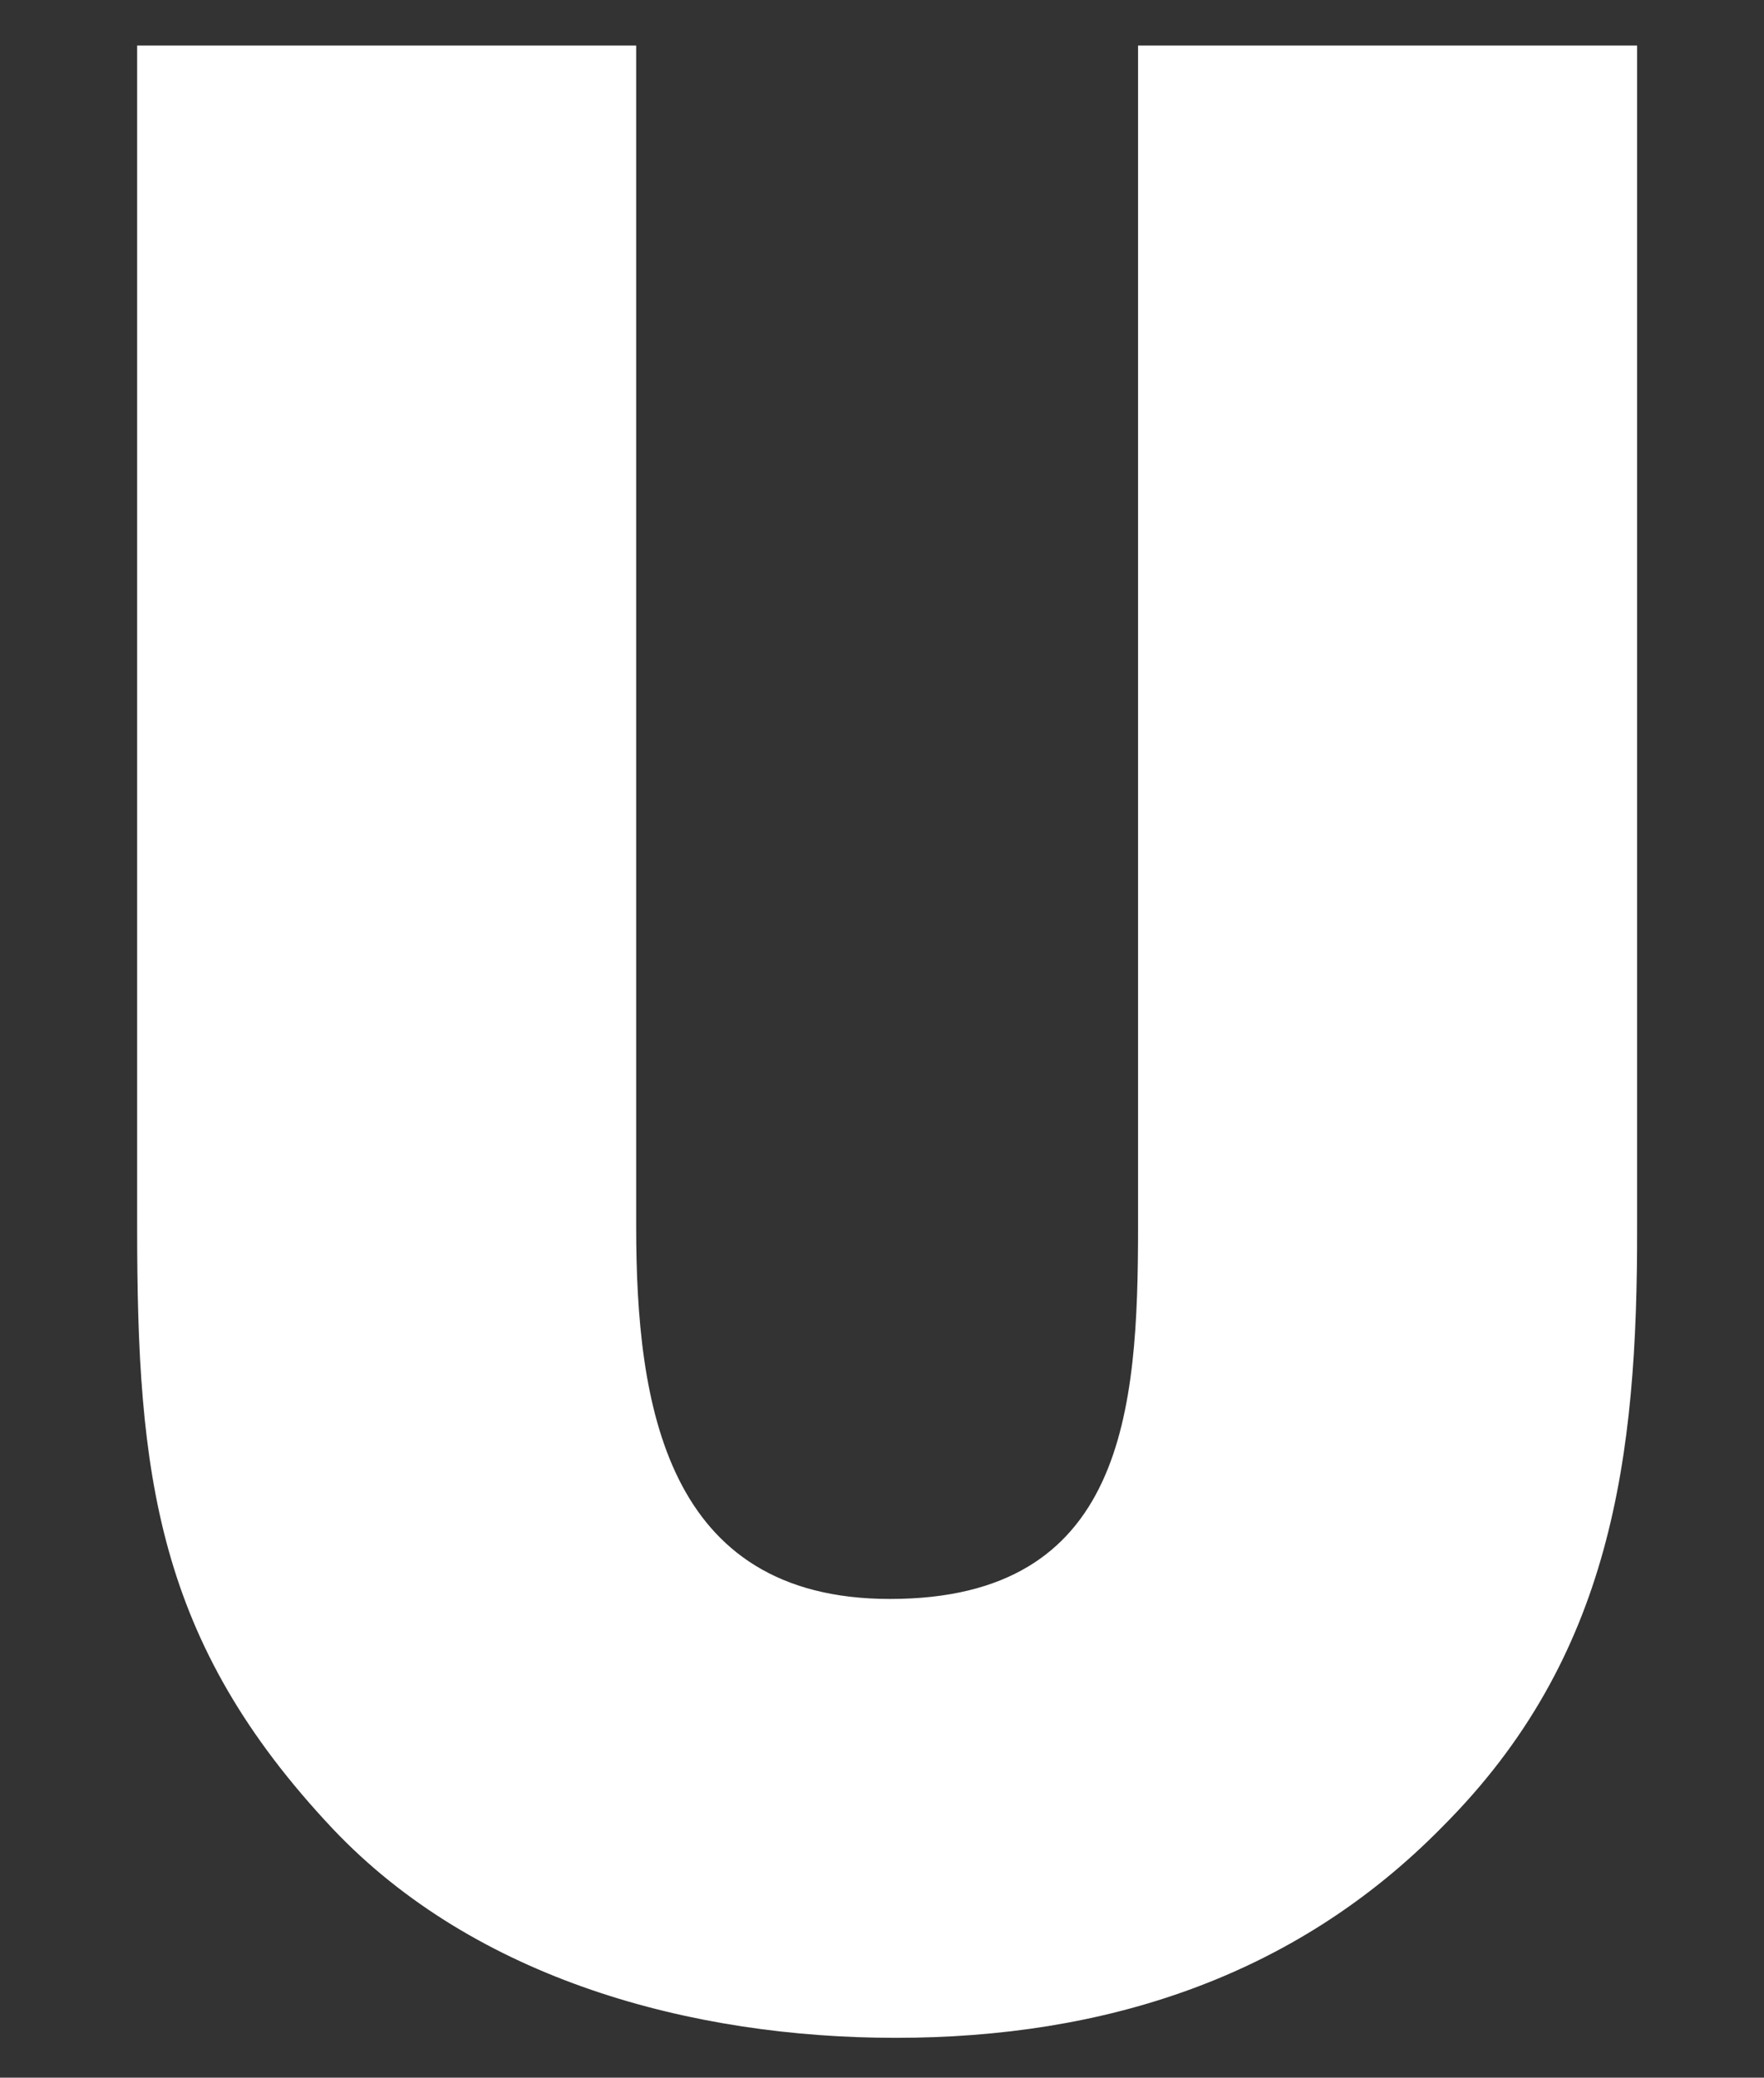 <?xml version="1.0" encoding="utf-8"?>
<!-- Generator: Adobe Illustrator 20.0.0, SVG Export Plug-In . SVG Version: 6.00 Build 0)  -->
<svg version="1.1" id="Layer_1" xmlns="http://www.w3.org/2000/svg" xmlns:xlink="http://www.w3.org/1999/xlink" x="0px" y="0px"
	 viewBox="0 0 310 365" style="enable-background:new 0 0 310 365;" xml:space="preserve">
<rect x="0" y="0" width="310" height="365" fill="#333333" stroke="none"/>
<style type="text/css">
	.st0{fill:#FFFFFF;}
</style>
<g>
	<path class="st0" d="M253.5,320.9c-26,26.5-59.4,37.1-96.1,37.1c-35.7,0-73.8-10.2-98.9-36.7c-31.1-33-34.4-62.2-34.4-105.8V8h87.7
		v207.5c0,31.1,5.1,65.4,44.6,65.4c41.3,0,43.6-33,43.6-65.4V8h87.7v207.5C287.8,256.3,283.2,291.2,253.5,320.9z"/>
</g>
</svg>

